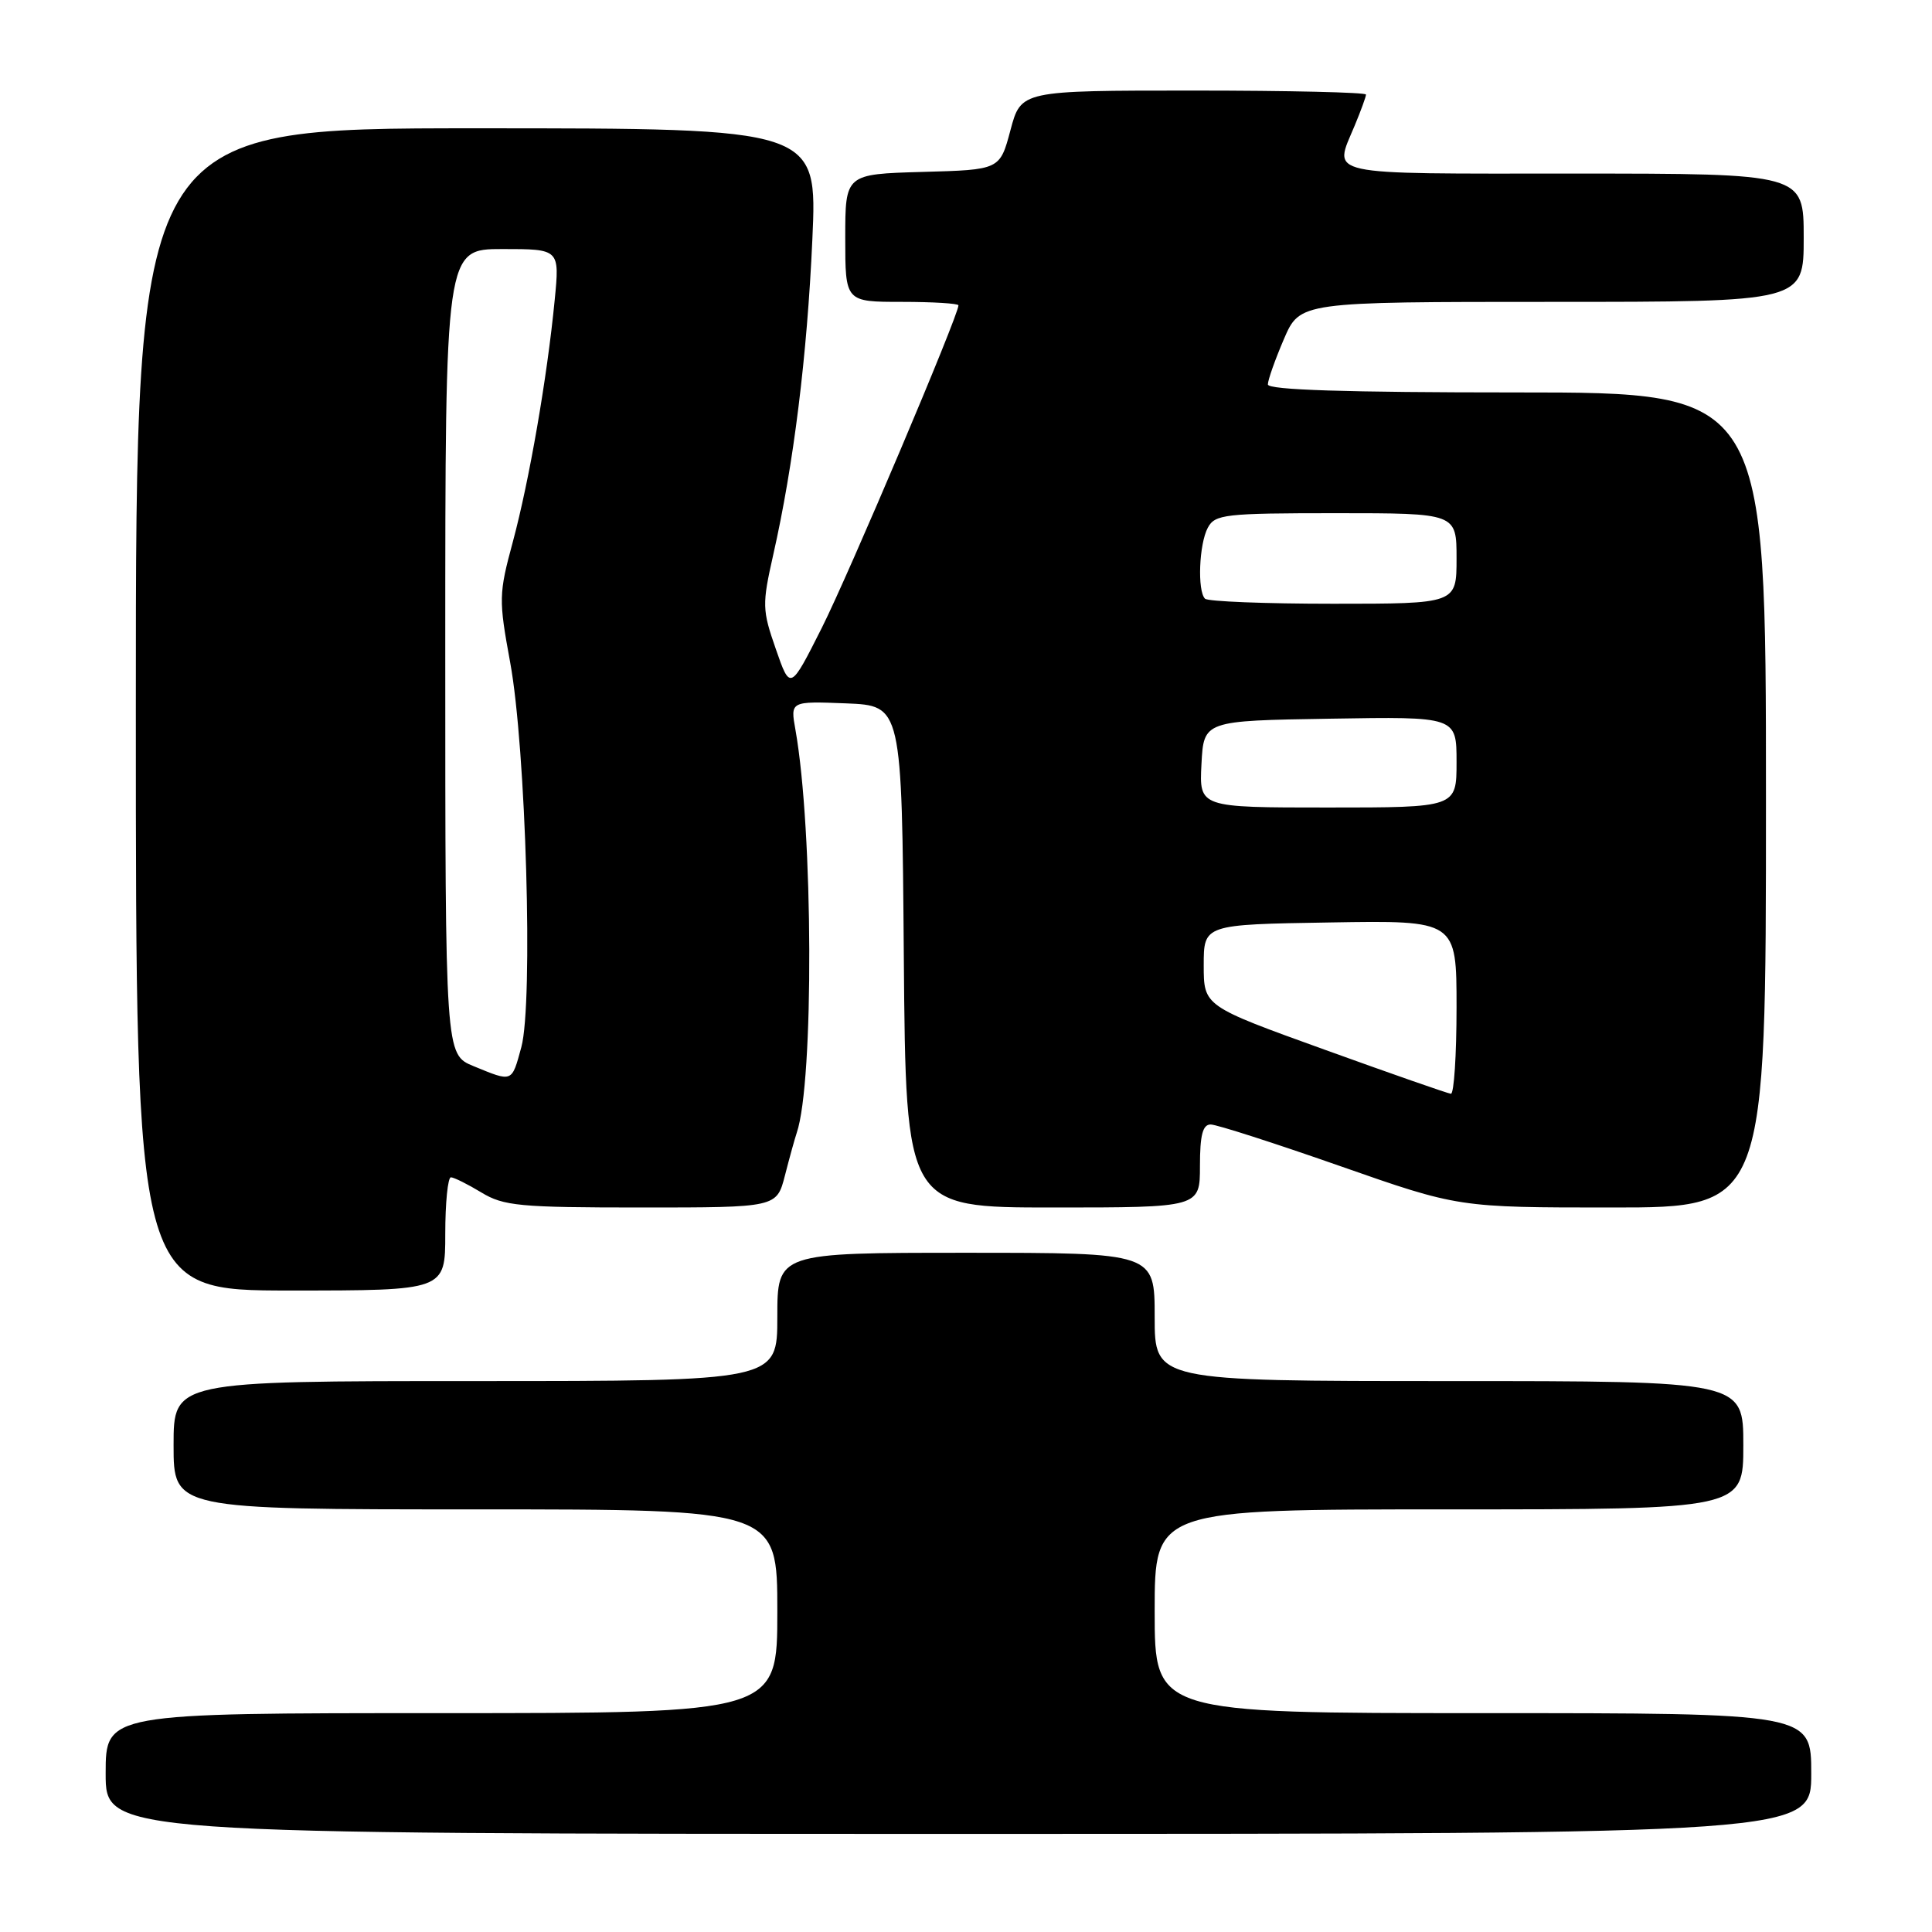 <?xml version="1.0" encoding="UTF-8" standalone="no"?>
<!DOCTYPE svg PUBLIC "-//W3C//DTD SVG 1.1//EN" "http://www.w3.org/Graphics/SVG/1.1/DTD/svg11.dtd" >
<svg xmlns="http://www.w3.org/2000/svg" xmlns:xlink="http://www.w3.org/1999/xlink" version="1.1" viewBox="0 0 256 256">
 <g >
 <path fill="currentColor"
d=" M 240.00 235.00 C 240.00 227.00 240.00 227.00 196.50 227.00 C 153.00 227.00 153.00 227.00 153.00 213.50 C 153.00 200.00 153.00 200.00 192.00 200.00 C 231.00 200.00 231.00 200.00 231.00 191.50 C 231.00 183.00 231.00 183.00 192.00 183.00 C 153.00 183.00 153.00 183.00 153.00 174.50 C 153.00 166.00 153.00 166.00 128.00 166.00 C 103.00 166.00 103.00 166.00 103.00 174.50 C 103.00 183.00 103.00 183.00 63.00 183.00 C 23.00 183.00 23.00 183.00 23.00 191.50 C 23.00 200.00 23.00 200.00 63.00 200.00 C 103.00 200.00 103.00 200.00 103.00 213.50 C 103.00 227.00 103.00 227.00 58.50 227.00 C 14.00 227.00 14.00 227.00 14.00 235.00 C 14.00 243.00 14.00 243.00 127.00 243.00 C 240.00 243.00 240.00 243.00 240.00 235.00 Z  M 59.00 163.50 C 59.00 159.38 59.34 156.00 59.75 156.00 C 60.16 156.01 61.97 156.91 63.77 158.00 C 66.73 159.80 68.82 160.00 84.99 160.00 C 102.92 160.00 102.92 160.00 104.01 155.75 C 104.61 153.41 105.31 150.88 105.57 150.11 C 107.87 143.37 107.76 109.98 105.40 96.70 C 104.72 92.91 104.72 92.91 112.11 93.20 C 119.50 93.50 119.50 93.50 119.76 126.75 C 120.03 160.00 120.03 160.00 139.51 160.00 C 159.00 160.00 159.00 160.00 159.00 154.50 C 159.00 150.41 159.36 149.00 160.42 149.00 C 161.21 149.00 168.91 151.48 177.54 154.50 C 193.24 160.00 193.24 160.00 213.62 160.00 C 234.00 160.00 234.00 160.00 234.00 106.00 C 234.00 52.00 234.00 52.00 201.00 52.00 C 178.33 52.00 168.00 51.67 168.00 50.94 C 168.00 50.35 168.96 47.65 170.12 44.94 C 172.25 40.00 172.25 40.00 205.62 40.00 C 239.00 40.00 239.00 40.00 239.00 31.50 C 239.00 23.00 239.00 23.00 208.50 23.00 C 174.93 23.00 176.69 23.39 179.50 16.65 C 180.32 14.68 181.00 12.82 181.00 12.53 C 181.00 12.24 170.72 12.00 158.14 12.00 C 135.29 12.00 135.29 12.00 133.89 17.25 C 132.49 22.50 132.49 22.50 122.24 22.78 C 112.00 23.07 112.00 23.07 112.00 31.53 C 112.00 40.00 112.00 40.00 119.50 40.00 C 123.62 40.00 127.00 40.21 127.00 40.46 C 127.00 41.81 112.47 76.09 108.89 83.20 C 104.71 91.50 104.71 91.50 102.80 86.00 C 100.99 80.80 100.97 80.12 102.46 73.50 C 105.16 61.57 106.95 47.12 107.64 31.75 C 108.31 17.00 108.31 17.00 63.15 17.00 C 18.00 17.00 18.00 17.00 18.00 94.00 C 18.00 171.00 18.00 171.00 38.50 171.00 C 59.00 171.00 59.00 171.00 59.00 163.50 Z  M 175.50 139.08 C 159.50 133.31 159.50 133.31 159.50 127.90 C 159.50 122.50 159.50 122.50 176.25 122.23 C 193.00 121.95 193.00 121.95 193.00 133.48 C 193.00 139.81 192.66 144.97 192.25 144.93 C 191.84 144.89 184.30 142.26 175.50 139.08 Z  M 62.75 141.27 C 59.00 139.73 59.00 139.73 59.00 86.36 C 59.00 33.00 59.00 33.00 66.58 33.00 C 74.16 33.00 74.16 33.00 73.50 39.75 C 72.50 50.05 70.13 63.69 67.96 71.77 C 66.08 78.71 66.07 79.43 67.60 87.77 C 69.69 99.10 70.67 132.89 69.08 138.75 C 67.79 143.47 67.96 143.41 62.75 141.27 Z  M 159.20 101.25 C 159.50 95.50 159.50 95.50 176.25 95.23 C 193.00 94.95 193.00 94.95 193.00 100.98 C 193.00 107.00 193.00 107.00 175.95 107.00 C 158.90 107.00 158.90 107.00 159.20 101.25 Z  M 159.67 79.33 C 158.64 78.30 158.88 72.09 160.04 69.93 C 160.99 68.15 162.27 68.00 177.04 68.00 C 193.00 68.00 193.00 68.00 193.00 74.00 C 193.00 80.00 193.00 80.00 176.67 80.00 C 167.68 80.00 160.03 79.70 159.67 79.33 Z "/>
</g>
</svg>
